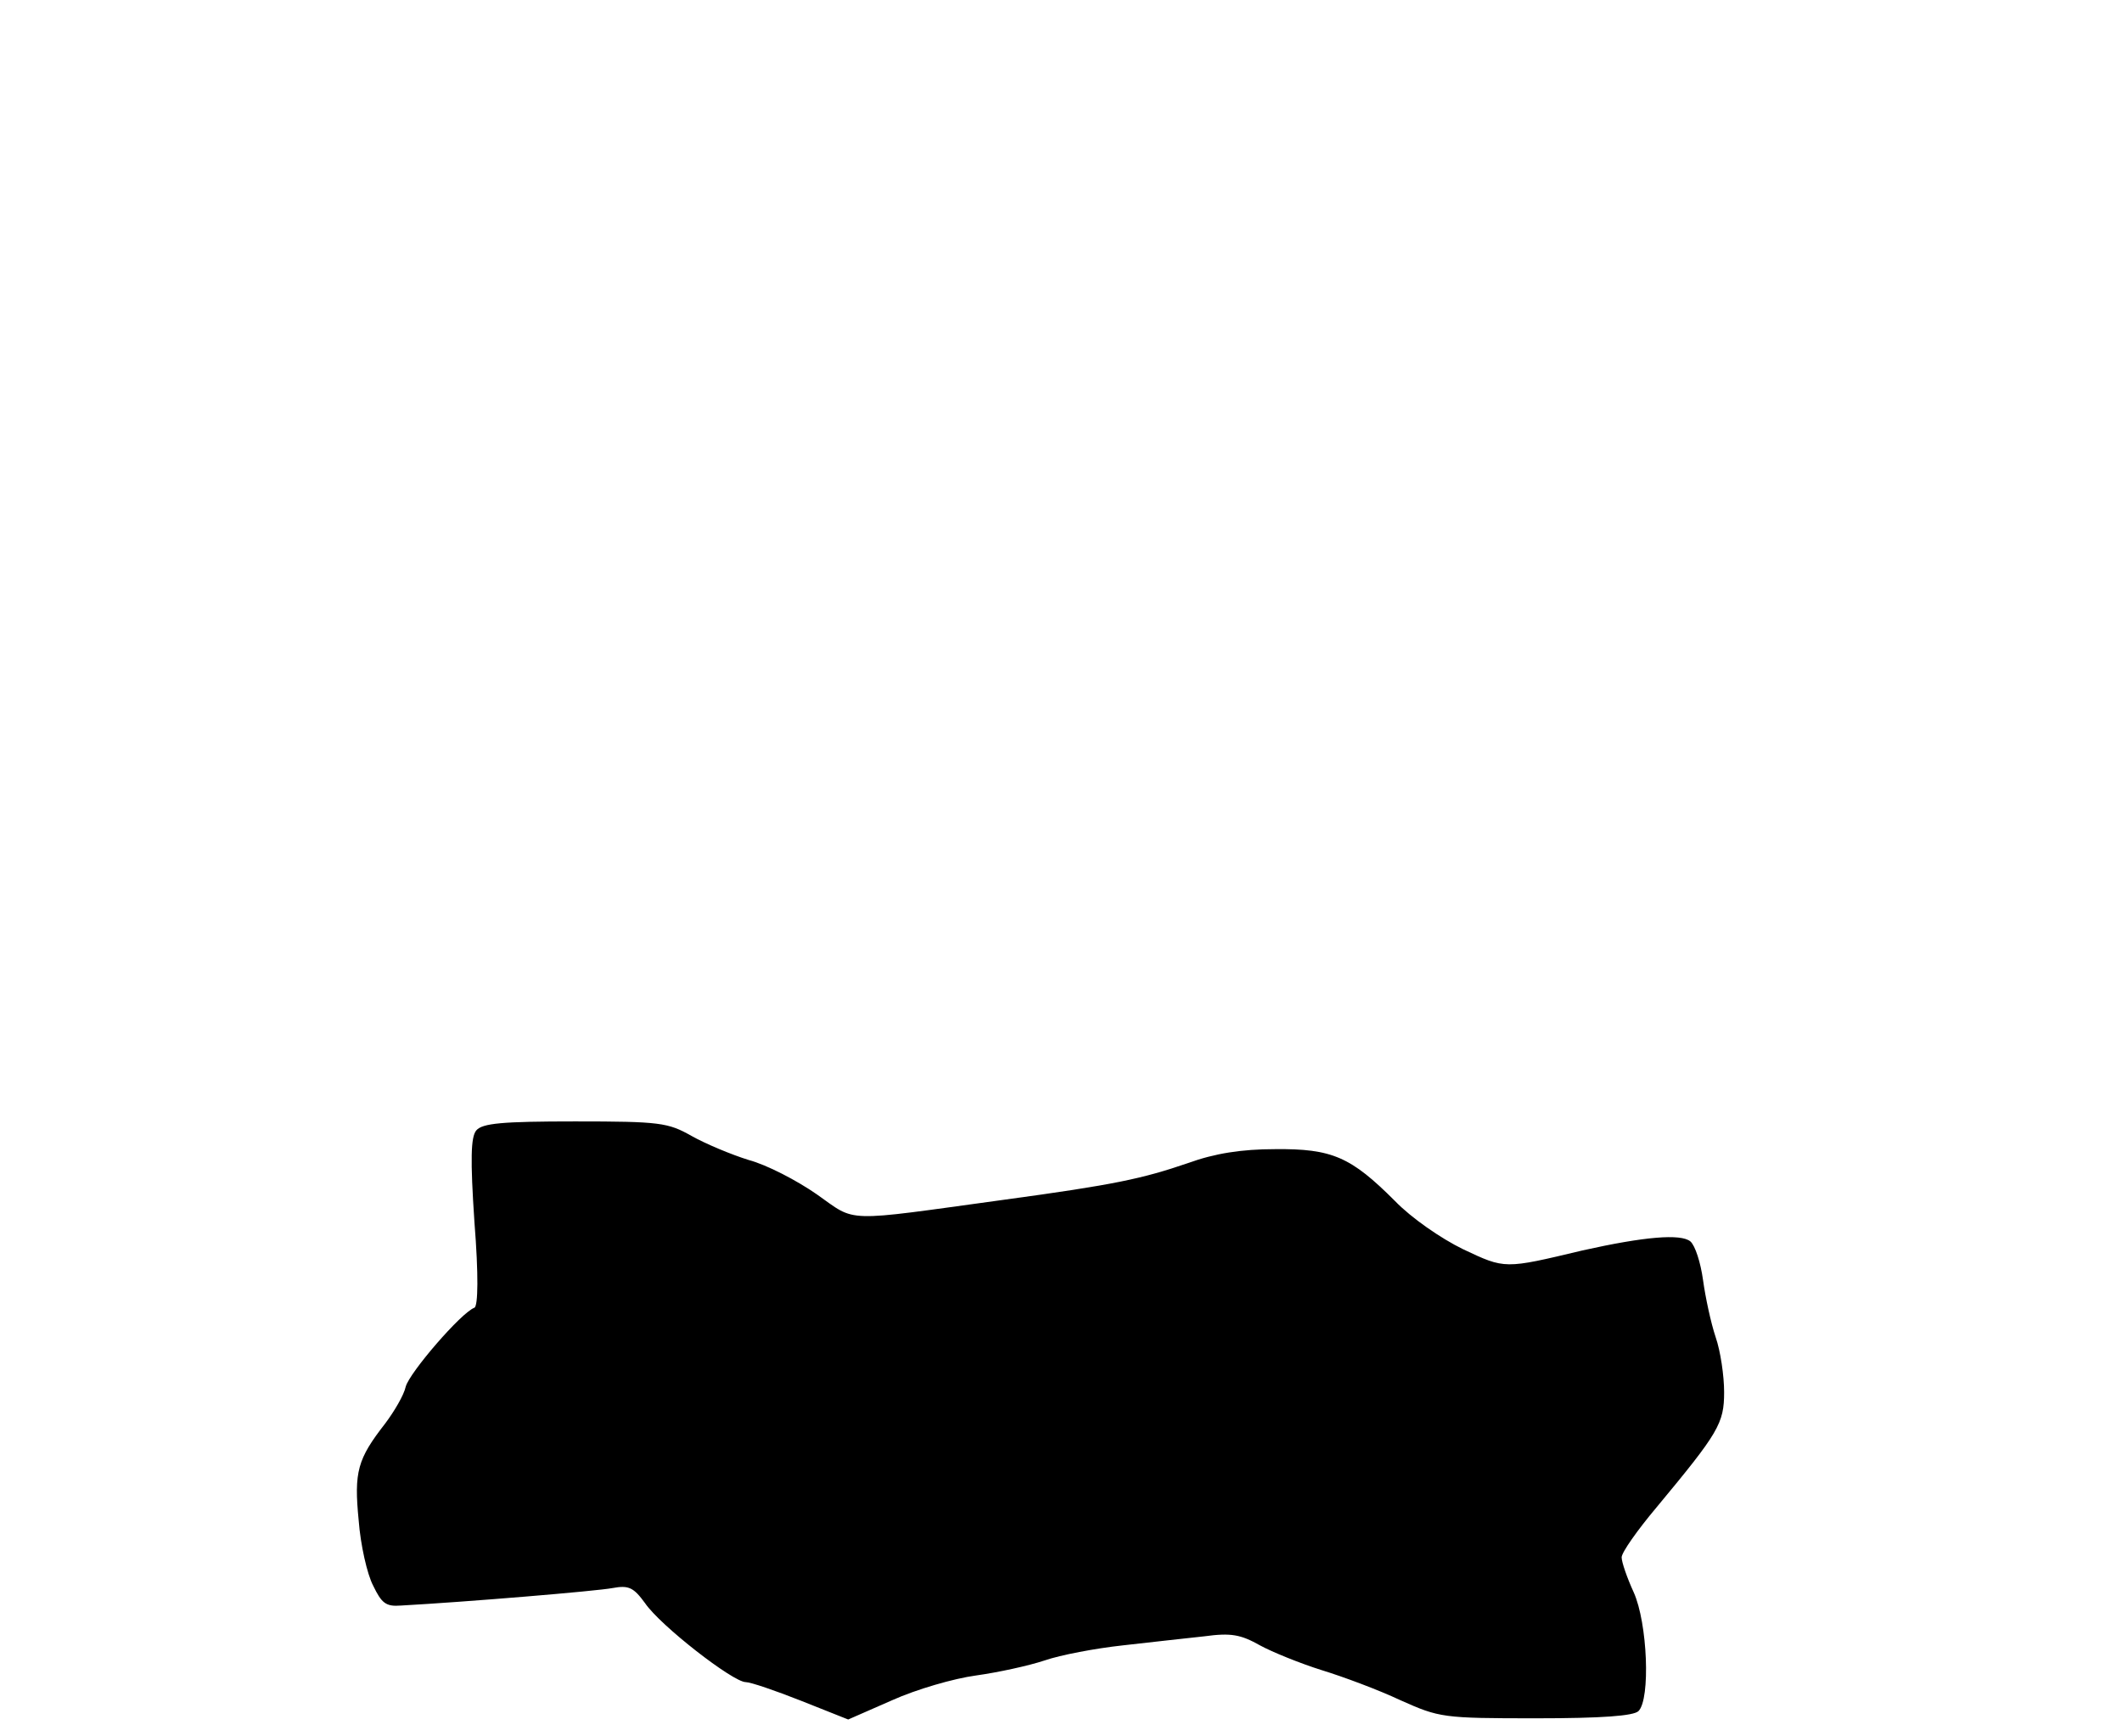 <?xml version="1.0" standalone="no"?>
<!DOCTYPE svg PUBLIC "-//W3C//DTD SVG 20010904//EN"
 "http://www.w3.org/TR/2001/REC-SVG-20010904/DTD/svg10.dtd">
<svg version="1.0" xmlns="http://www.w3.org/2000/svg"
 width="352pt" height="288pt" viewBox="0 0 352 288"
 preserveAspectRatio="xMidYMid meet">
<g transform="translate(0,288) scale(0.1,-0.1)"
fill="#000000" stroke="none">
<path d="M790 1005 c-9 -11 -10 -47 -3 -152 7 -88 6 -139 0 -142 -22 -8 -108
-108 -114 -131 -3 -14 -19 -41 -34 -61 -46 -59 -52 -80 -44 -161 3 -40 14 -89
24 -108 14 -29 21 -35 46 -33 109 6 325 24 351 29 27 5 35 1 54 -25 25 -37
146 -131 167 -131 8 0 49 -14 92 -31 l78 -31 73 32 c40 18 102 36 139 41 36 5
87 16 114 25 26 9 84 20 130 25 45 5 106 12 135 15 44 6 60 3 92 -15 20 -11
67 -30 102 -41 36 -11 95 -33 131 -50 65 -29 70 -30 225 -30 110 0 162 4 170
12 20 20 15 146 -8 197 -11 24 -20 50 -20 58 0 8 26 45 58 83 103 124 112 139
112 191 0 27 -6 68 -14 91 -8 24 -17 66 -21 95 -4 29 -13 57 -21 64 -16 13
-76 8 -179 -15 -130 -31 -128 -31 -198 2 -37 18 -86 52 -113 80 -73 73 -104
87 -199 86 -55 0 -100 -7 -144 -23 -76 -26 -122 -36 -306 -61 -270 -37 -243
-38 -310 9 -33 23 -83 49 -113 57 -29 9 -72 27 -95 40 -39 22 -52 24 -193 24
-121 0 -154 -3 -164 -15z"/>
</g>
</svg>
